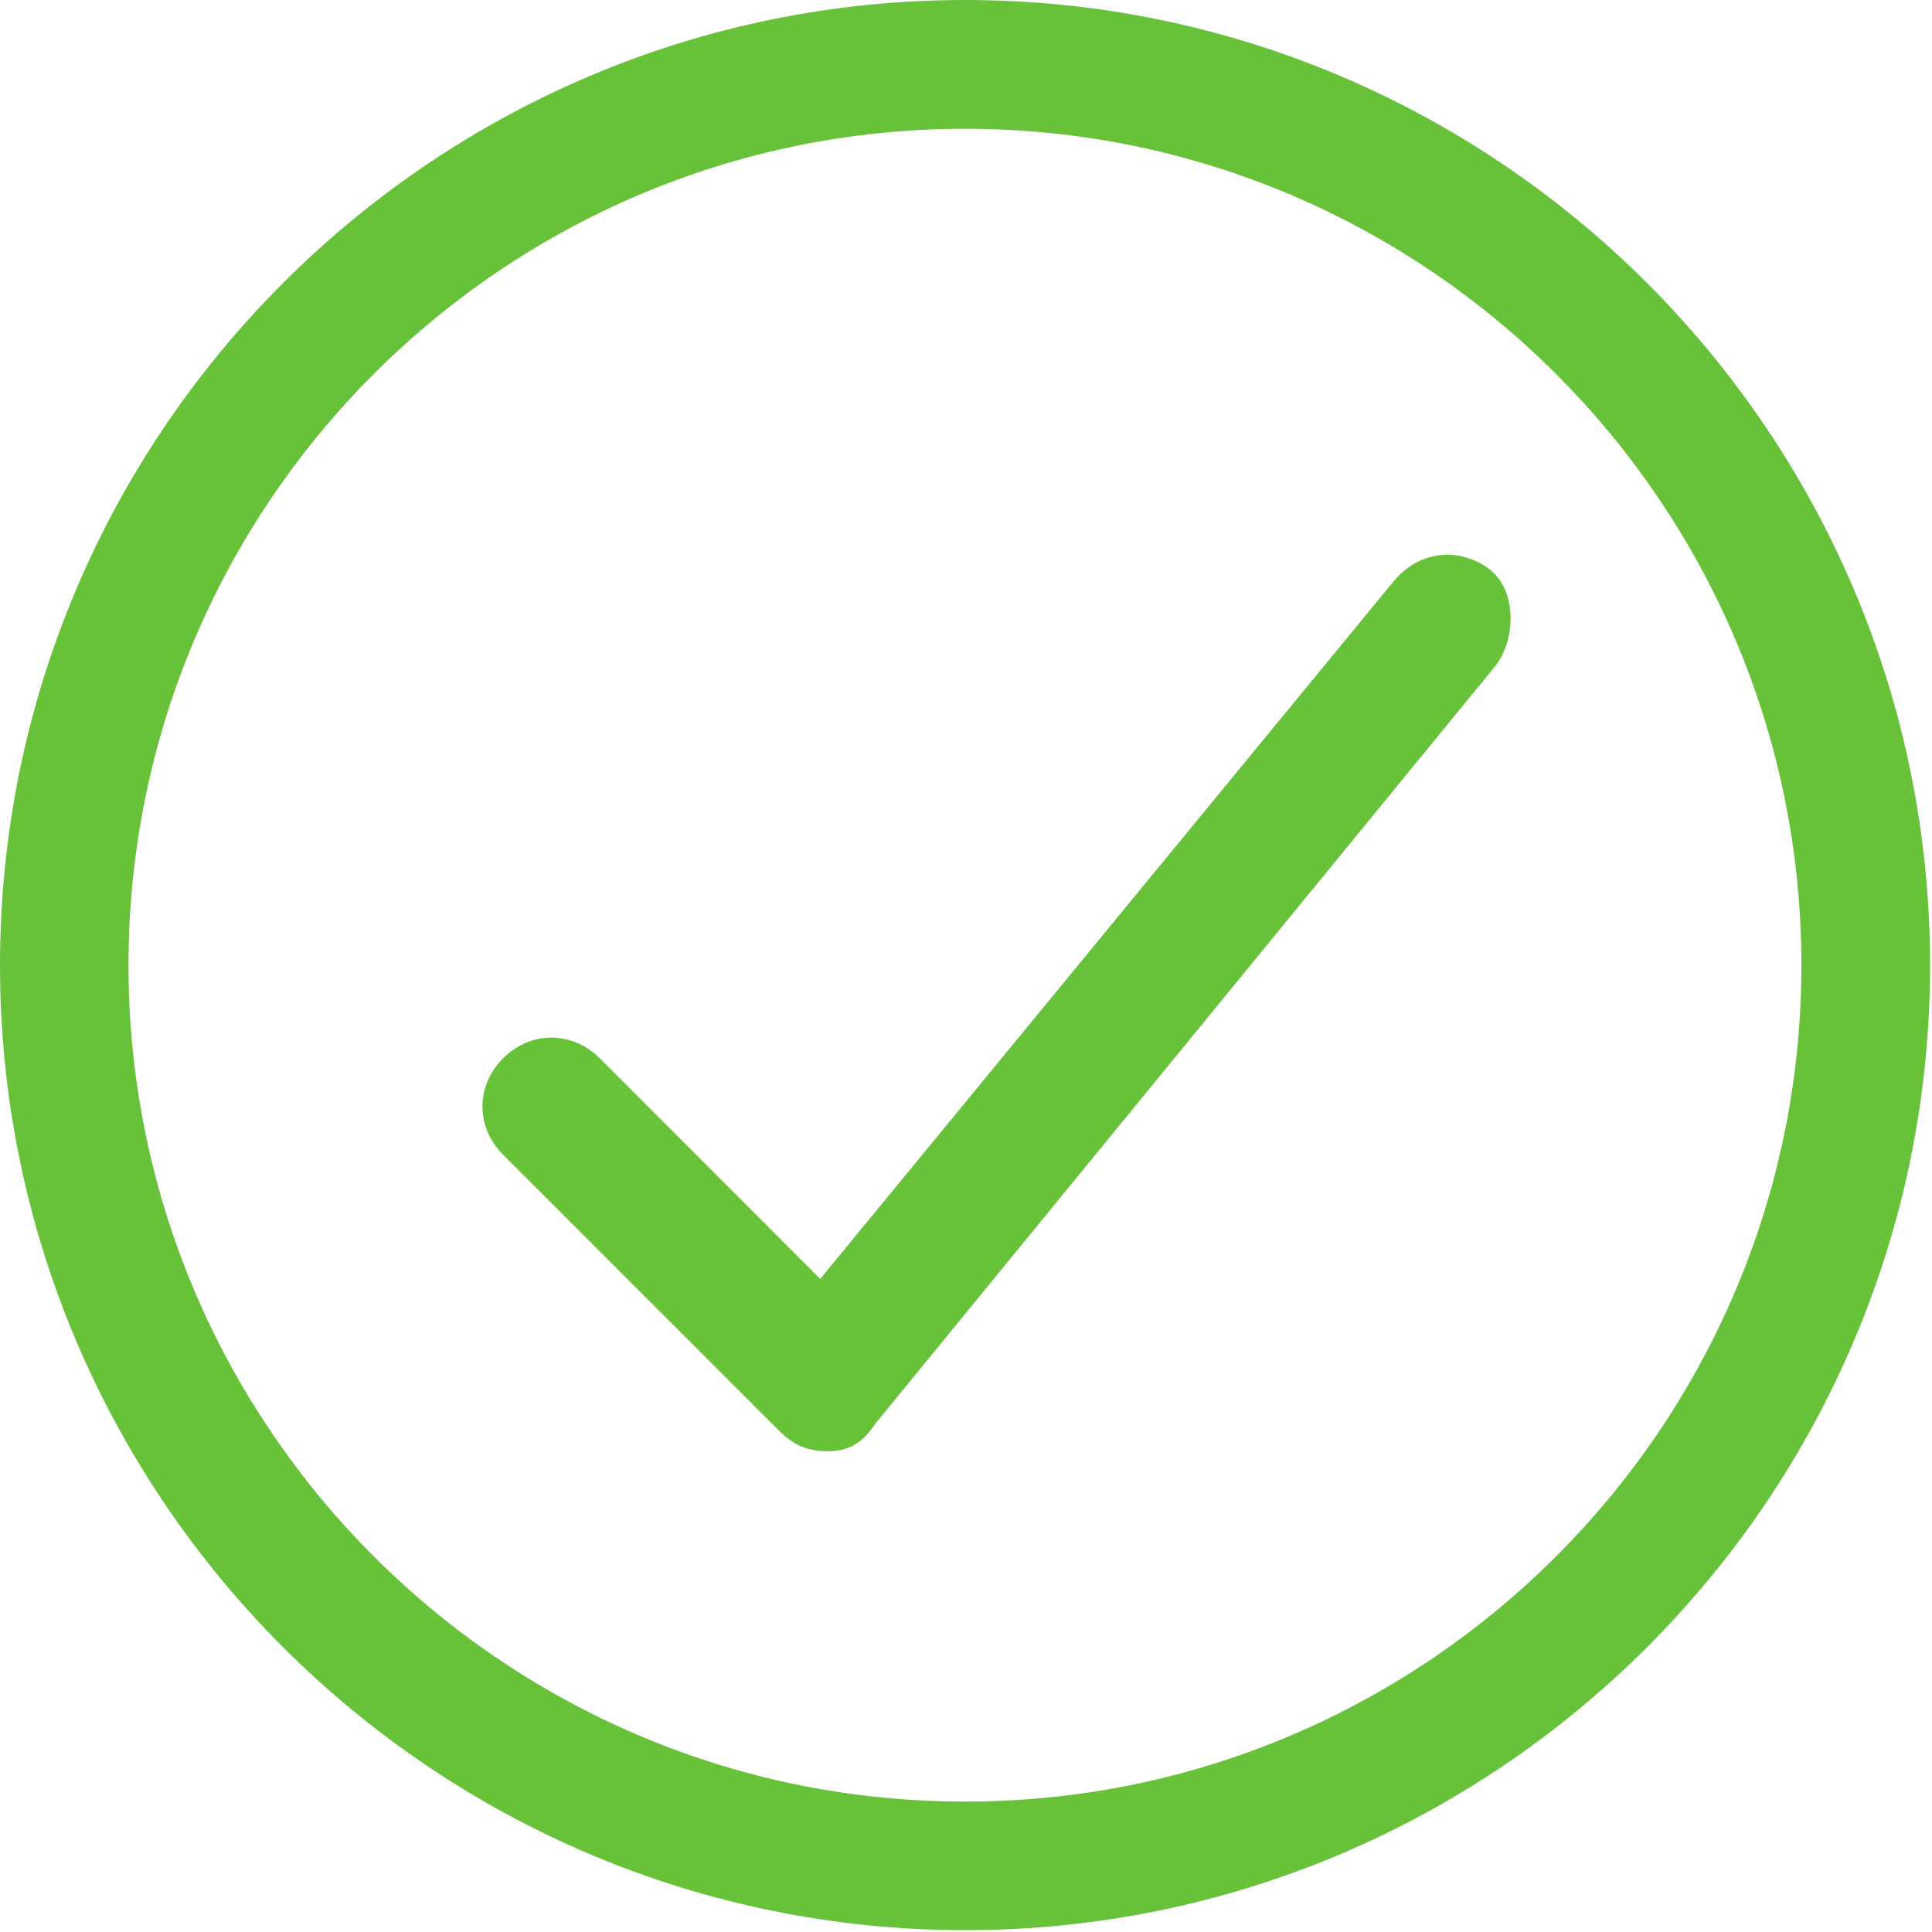 <?xml version="1.0" encoding="UTF-8"?>
<svg width="20px" height="20px" viewBox="0 0 20 20" version="1.1" xmlns="http://www.w3.org/2000/svg" xmlns:xlink="http://www.w3.org/1999/xlink">
    <!-- Generator: Sketch 64 (93537) - https://sketch.com -->
    <title>03icon_yqs</title>
    <desc>Created with Sketch.</desc>
    <g id="页面-1" stroke="none" stroke-width="1" fill="none" fill-rule="evenodd">
        <g id="03订单中心-3-0" transform="translate(-241, -366)" fill="#67C23A" fill-rule="nonzero">
            <g id="编组-6" transform="translate(15, 187)">
                <g id="编组-3" transform="translate(226, 179)">
                    <g id="03icon_yqs">
                        <path d="M9.99,1.333 C5.214,1.333 1.33,5.216 1.33,9.992 C1.33,14.765 5.213,18.65 9.99,18.65 C14.763,18.65 18.648,14.766 18.648,9.992 C18.648,5.218 14.763,1.333 9.991,1.333 M9.991,19.981 C4.482,19.98 0,15.499 0,9.992 C0,4.483 4.482,-1.11022432e-15 9.99,-1.11022432e-15 C15.498,-1.11022432e-15 19.98,4.483 19.98,9.992 C19.98,15.499 15.498,19.981 9.99,19.981 M14.415,6.032 L8.491,13.239 L6.208,10.955 C5.922,10.67 5.494,10.67 5.208,10.955 C4.923,11.24 4.923,11.669 5.208,11.954 L8.063,14.809 C8.206,14.951 8.348,15.023 8.562,15.023 C8.776,15.023 8.919,14.951 9.062,14.737 L15.485,6.888 C15.699,6.603 15.699,6.103 15.414,5.889 C15.129,5.675 14.7,5.675 14.415,6.032" id="形状"></path>
                    </g>
                </g>
            </g>
        </g>
    </g>
</svg>